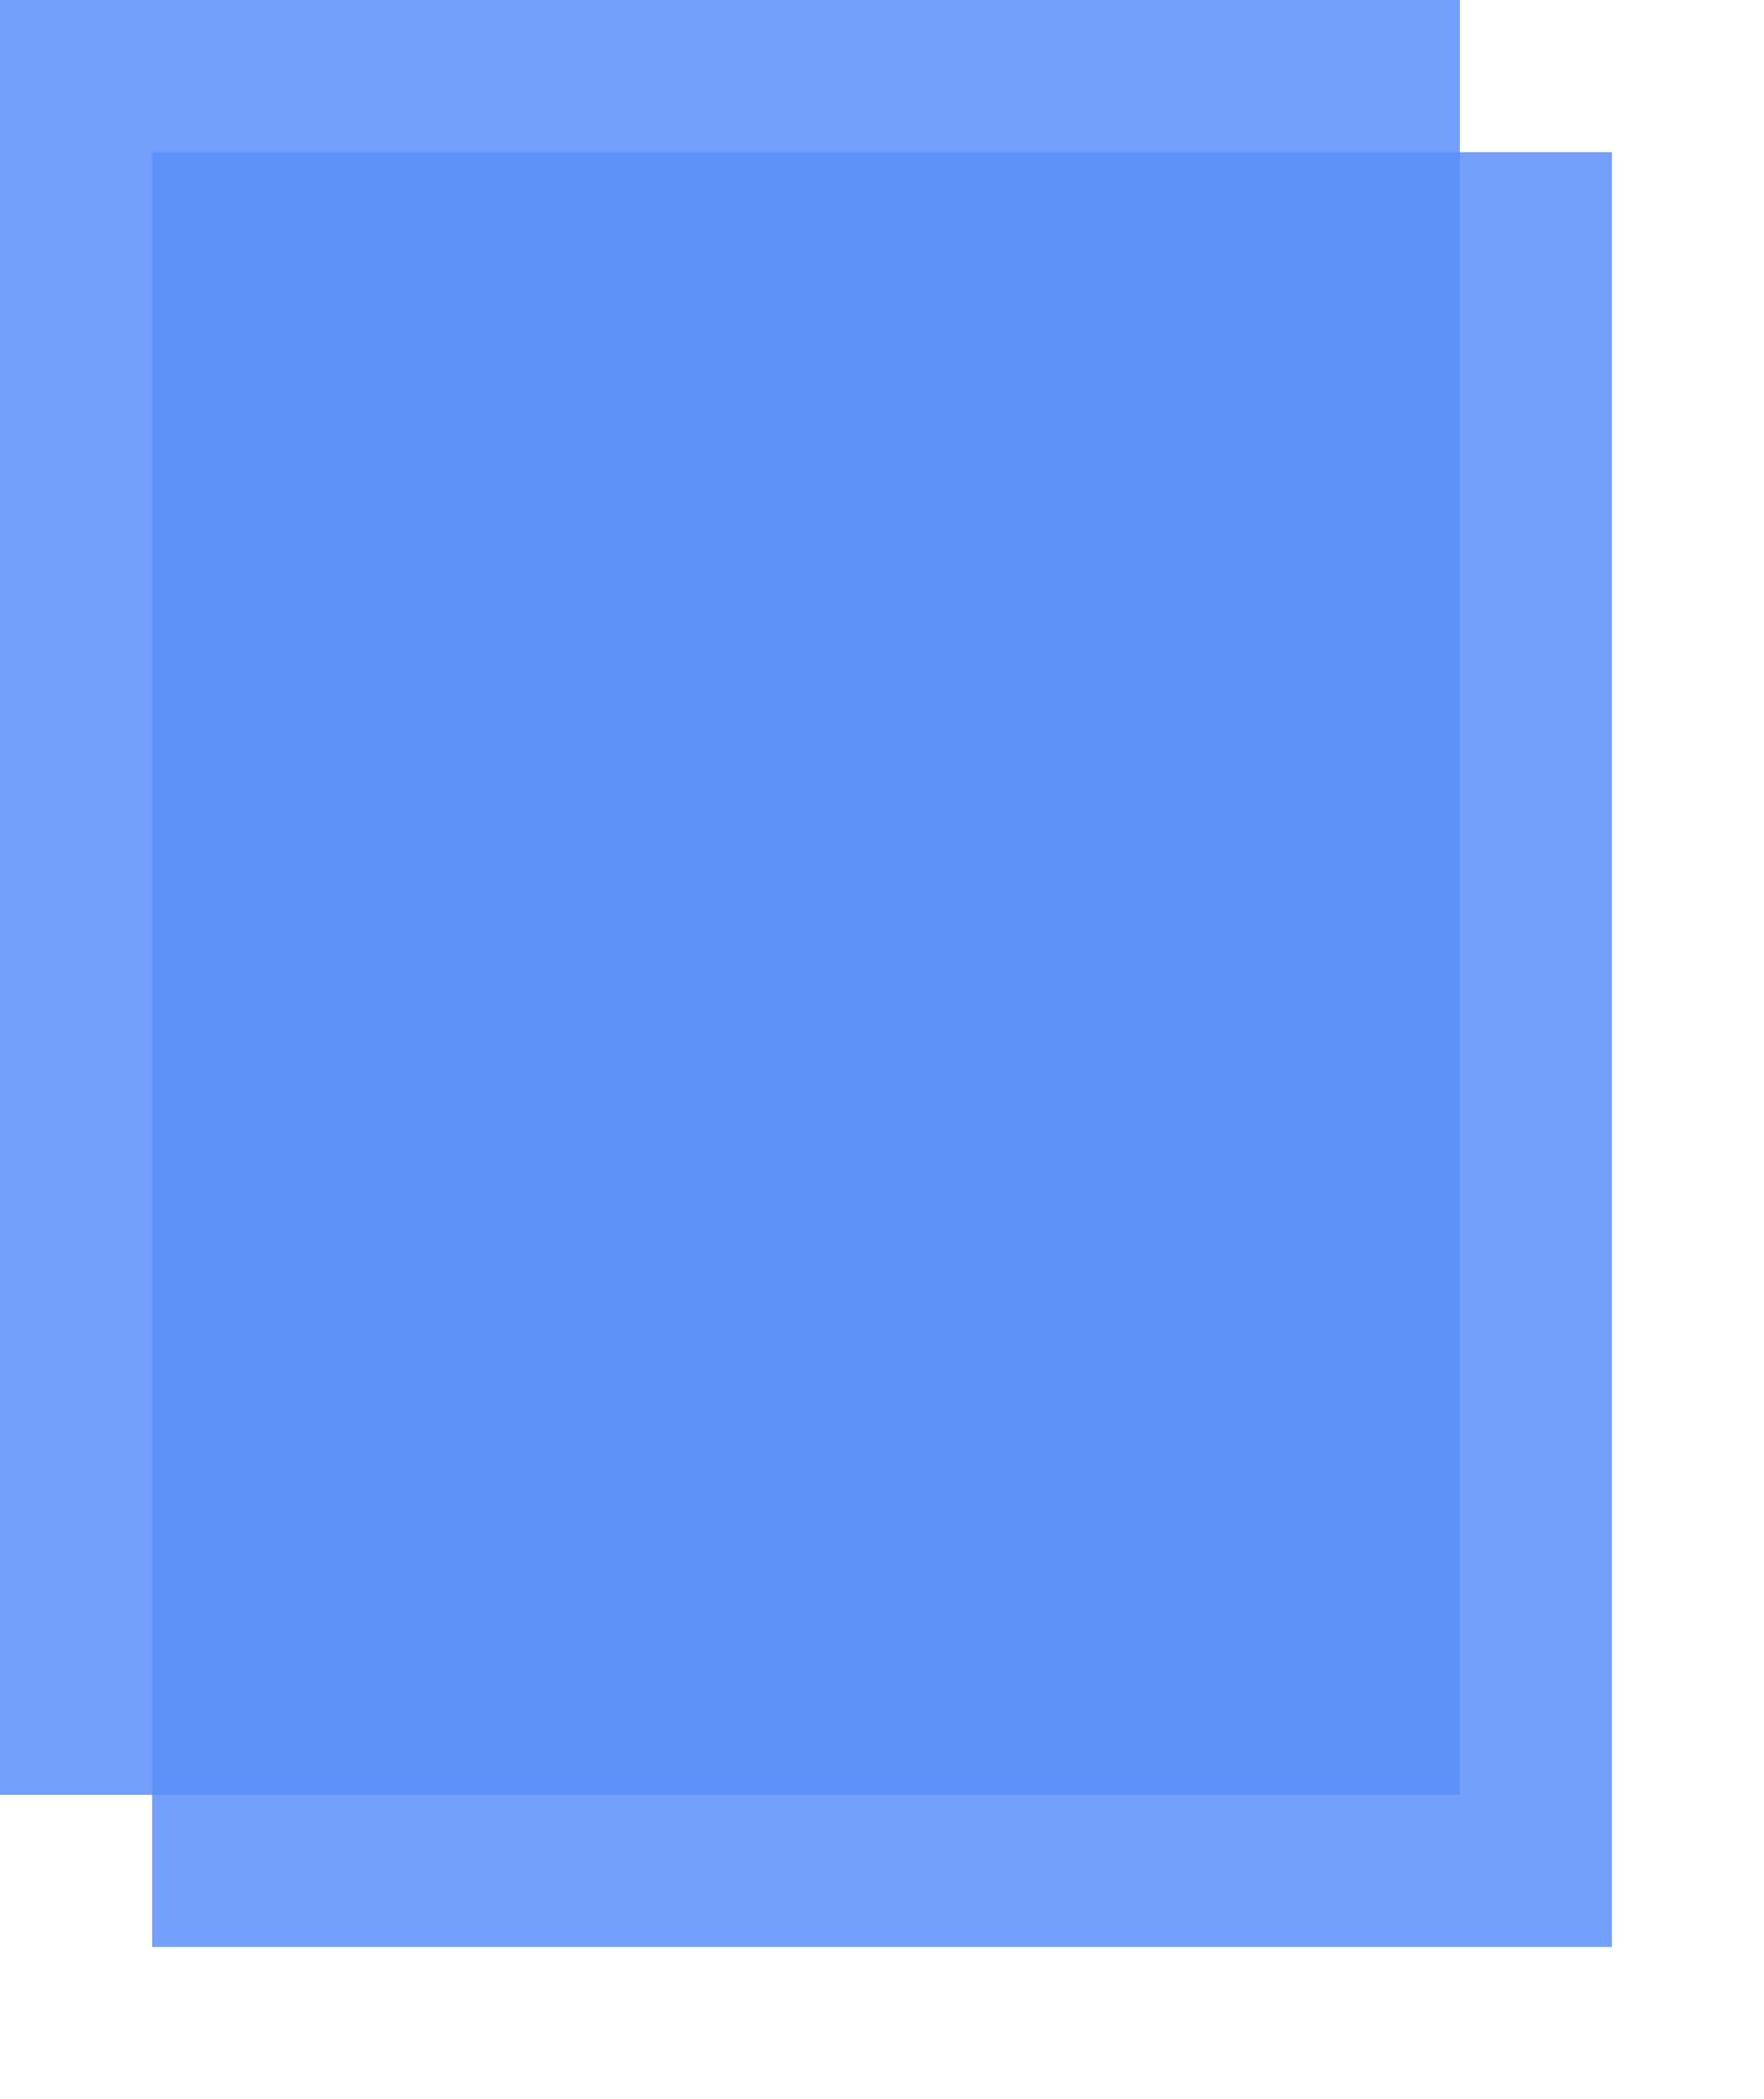 ﻿<?xml version="1.0" encoding="utf-8"?>
<svg version="1.1" xmlns:xlink="http://www.w3.org/1999/xlink" width="58px" height="69px" xmlns="http://www.w3.org/2000/svg">
  <defs>
    <filter x="300px" y="569px" width="58px" height="69px" filterUnits="userSpaceOnUse" id="filter22">
      <feOffset dx="5" dy="5" in="SourceAlpha" result="shadowOffsetInner" />
      <feGaussianBlur stdDeviation="2.5" in="shadowOffsetInner" result="shadowGaussian" />
      <feComposite in2="shadowGaussian" operator="atop" in="SourceAlpha" result="shadowComposite" />
      <feColorMatrix type="matrix" values="0 0 0 0 0.957  0 0 0 0 0.957  0 0 0 0 0.957  0 0 0 1 0  " in="shadowComposite" />
    </filter>
    <g id="widget23">
      <path d="M 48 59  L 0 59  L 0 0  L 48 0  L 48 59  Z " fill-rule="nonzero" fill="#5b8ff9" stroke="none" fill-opacity="0.851" transform="matrix(1 0 0 1 300 569 )" />
    </g>
  </defs>
  <g transform="matrix(1 0 0 1 -300 -569 )">
    <use xlink:href="#widget23" filter="url(#filter22)" />
    <use xlink:href="#widget23" />
  </g>
</svg>